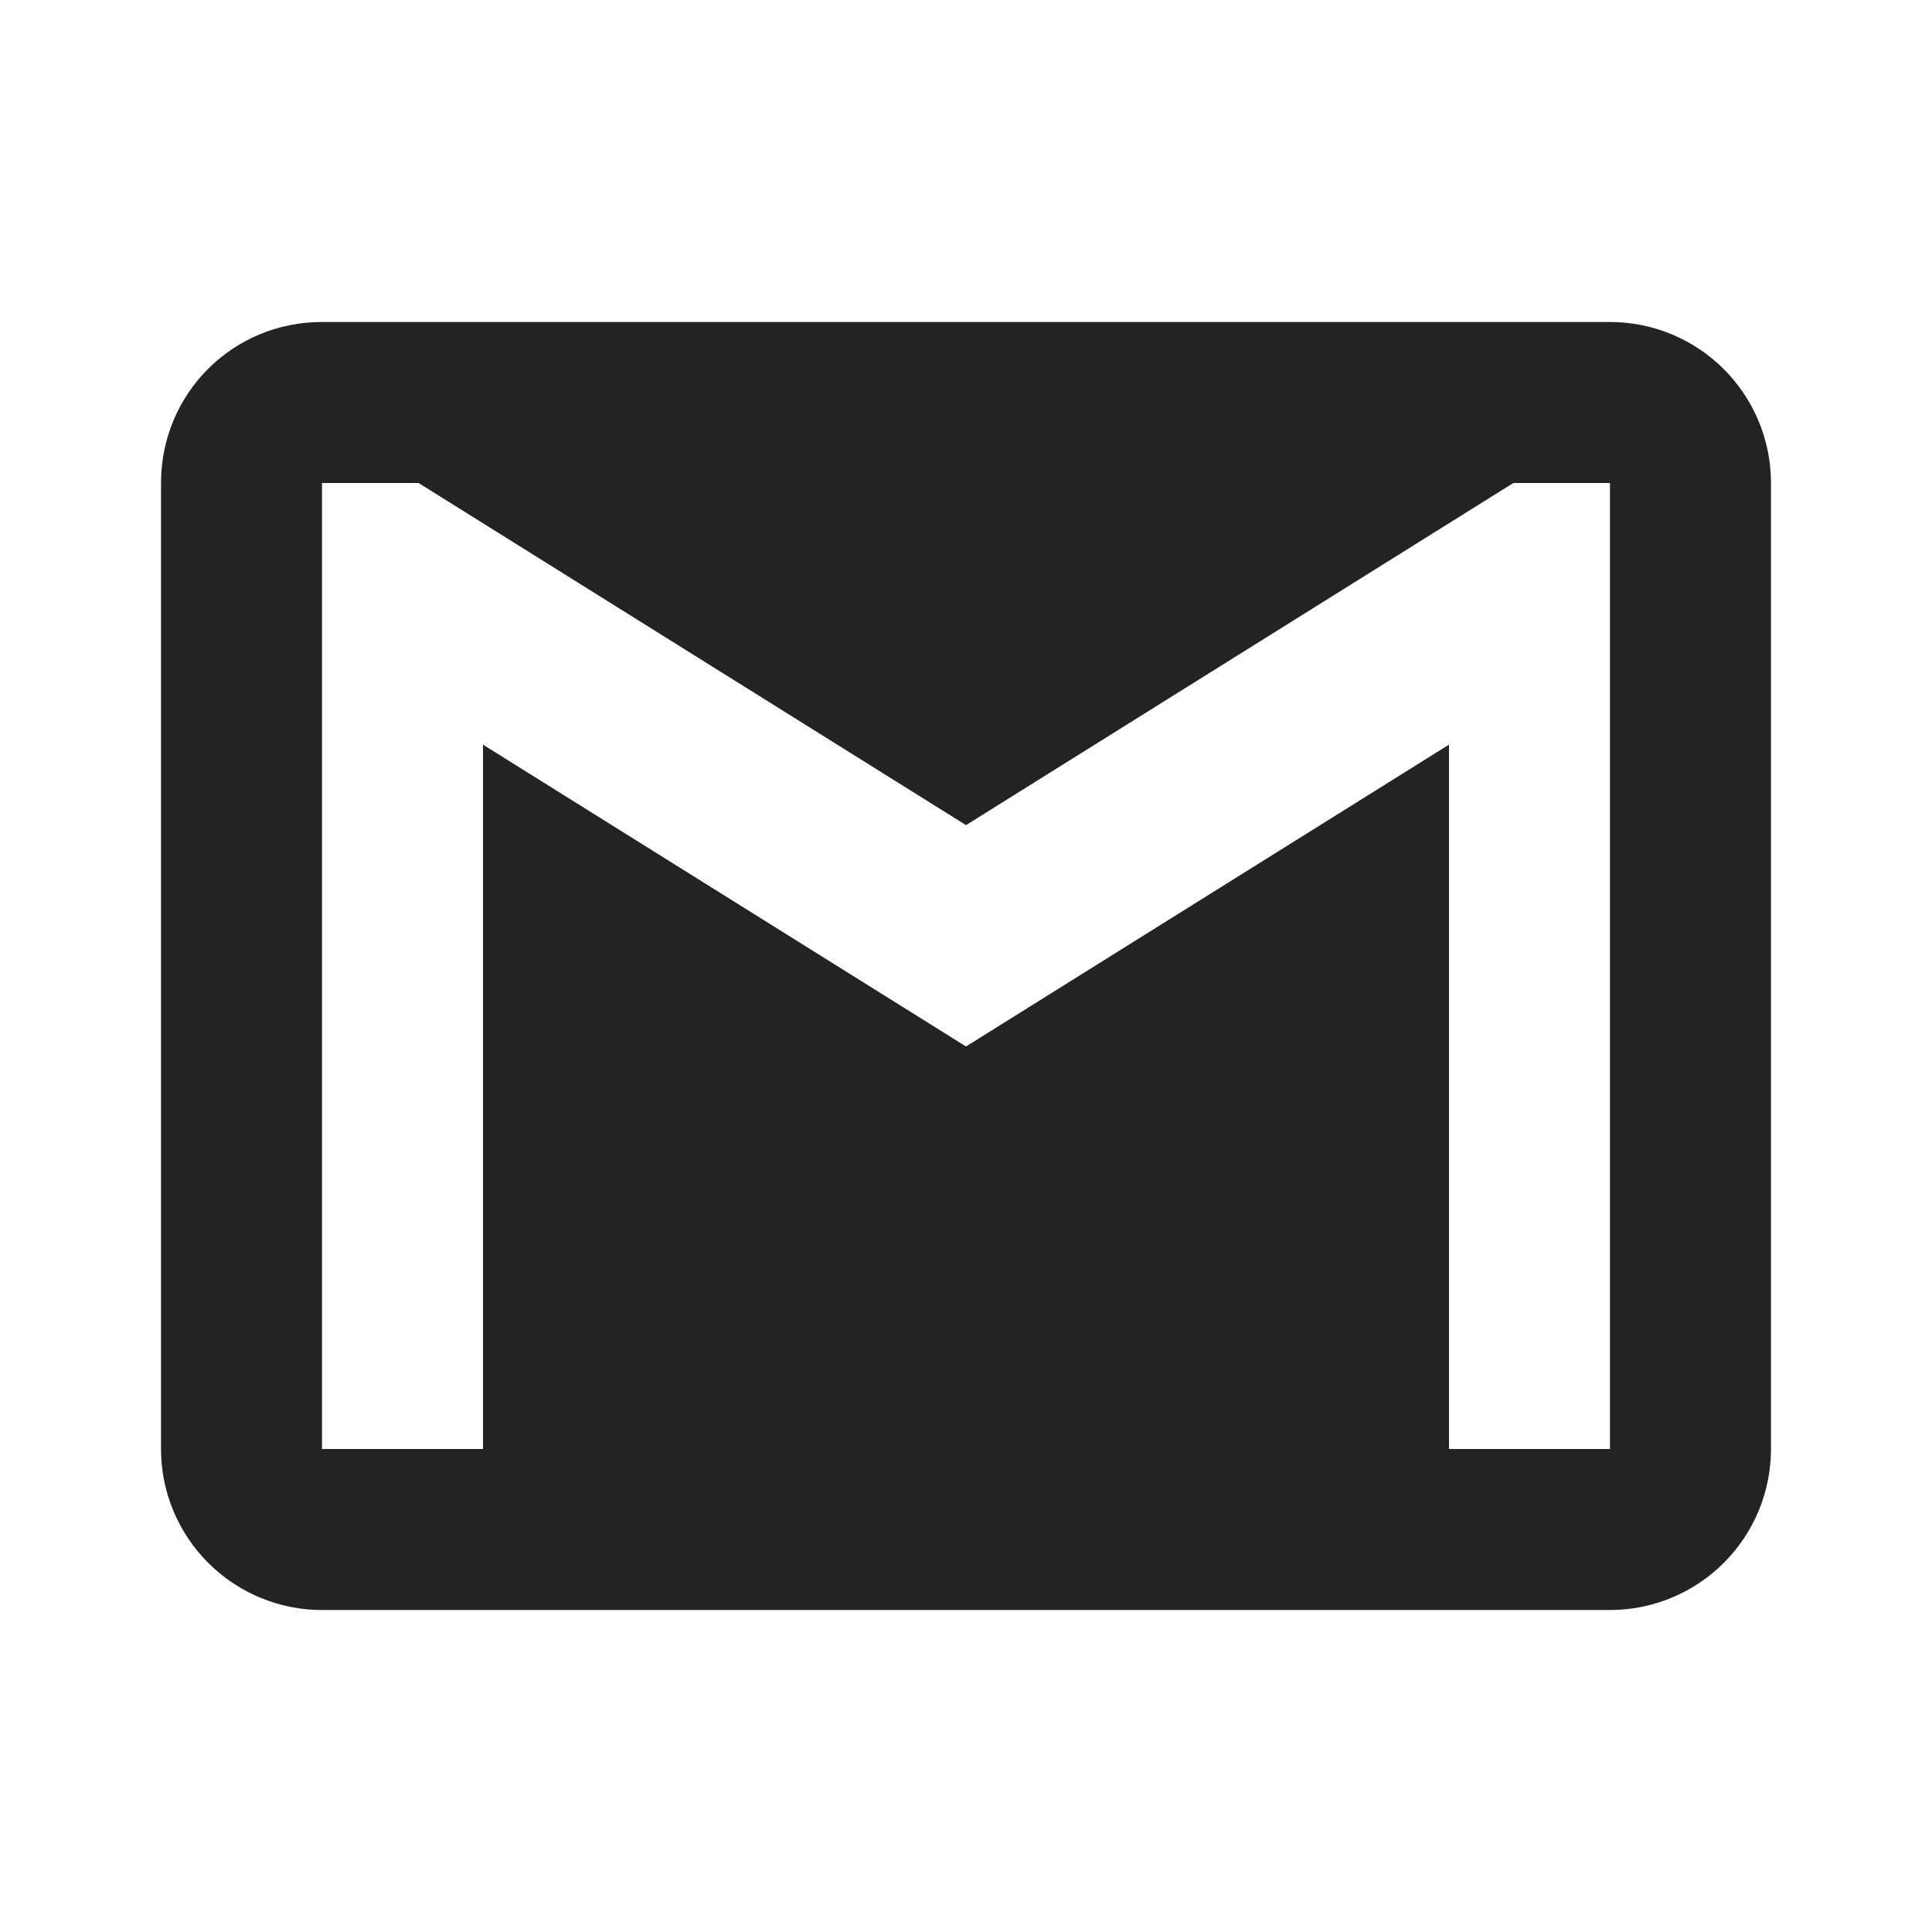<svg width="35" height="35" viewBox="0 0 35 35" fill="none" xmlns="http://www.w3.org/2000/svg">
<path d="M29.166 26.25H26.25V13.49L17.5 18.958L8.75 13.49V26.25H5.833V8.75H7.583L17.5 14.948L27.416 8.75H29.166M29.166 5.833H5.833C4.214 5.833 2.917 7.131 2.917 8.75V26.25C2.917 27.023 3.224 27.765 3.771 28.312C4.318 28.859 5.06 29.167 5.833 29.167H29.166C29.94 29.167 30.682 28.859 31.229 28.312C31.776 27.765 32.083 27.023 32.083 26.25V8.75C32.083 7.976 31.776 7.235 31.229 6.688C30.682 6.141 29.94 5.833 29.166 5.833Z" fill="#232323"/>
</svg>
